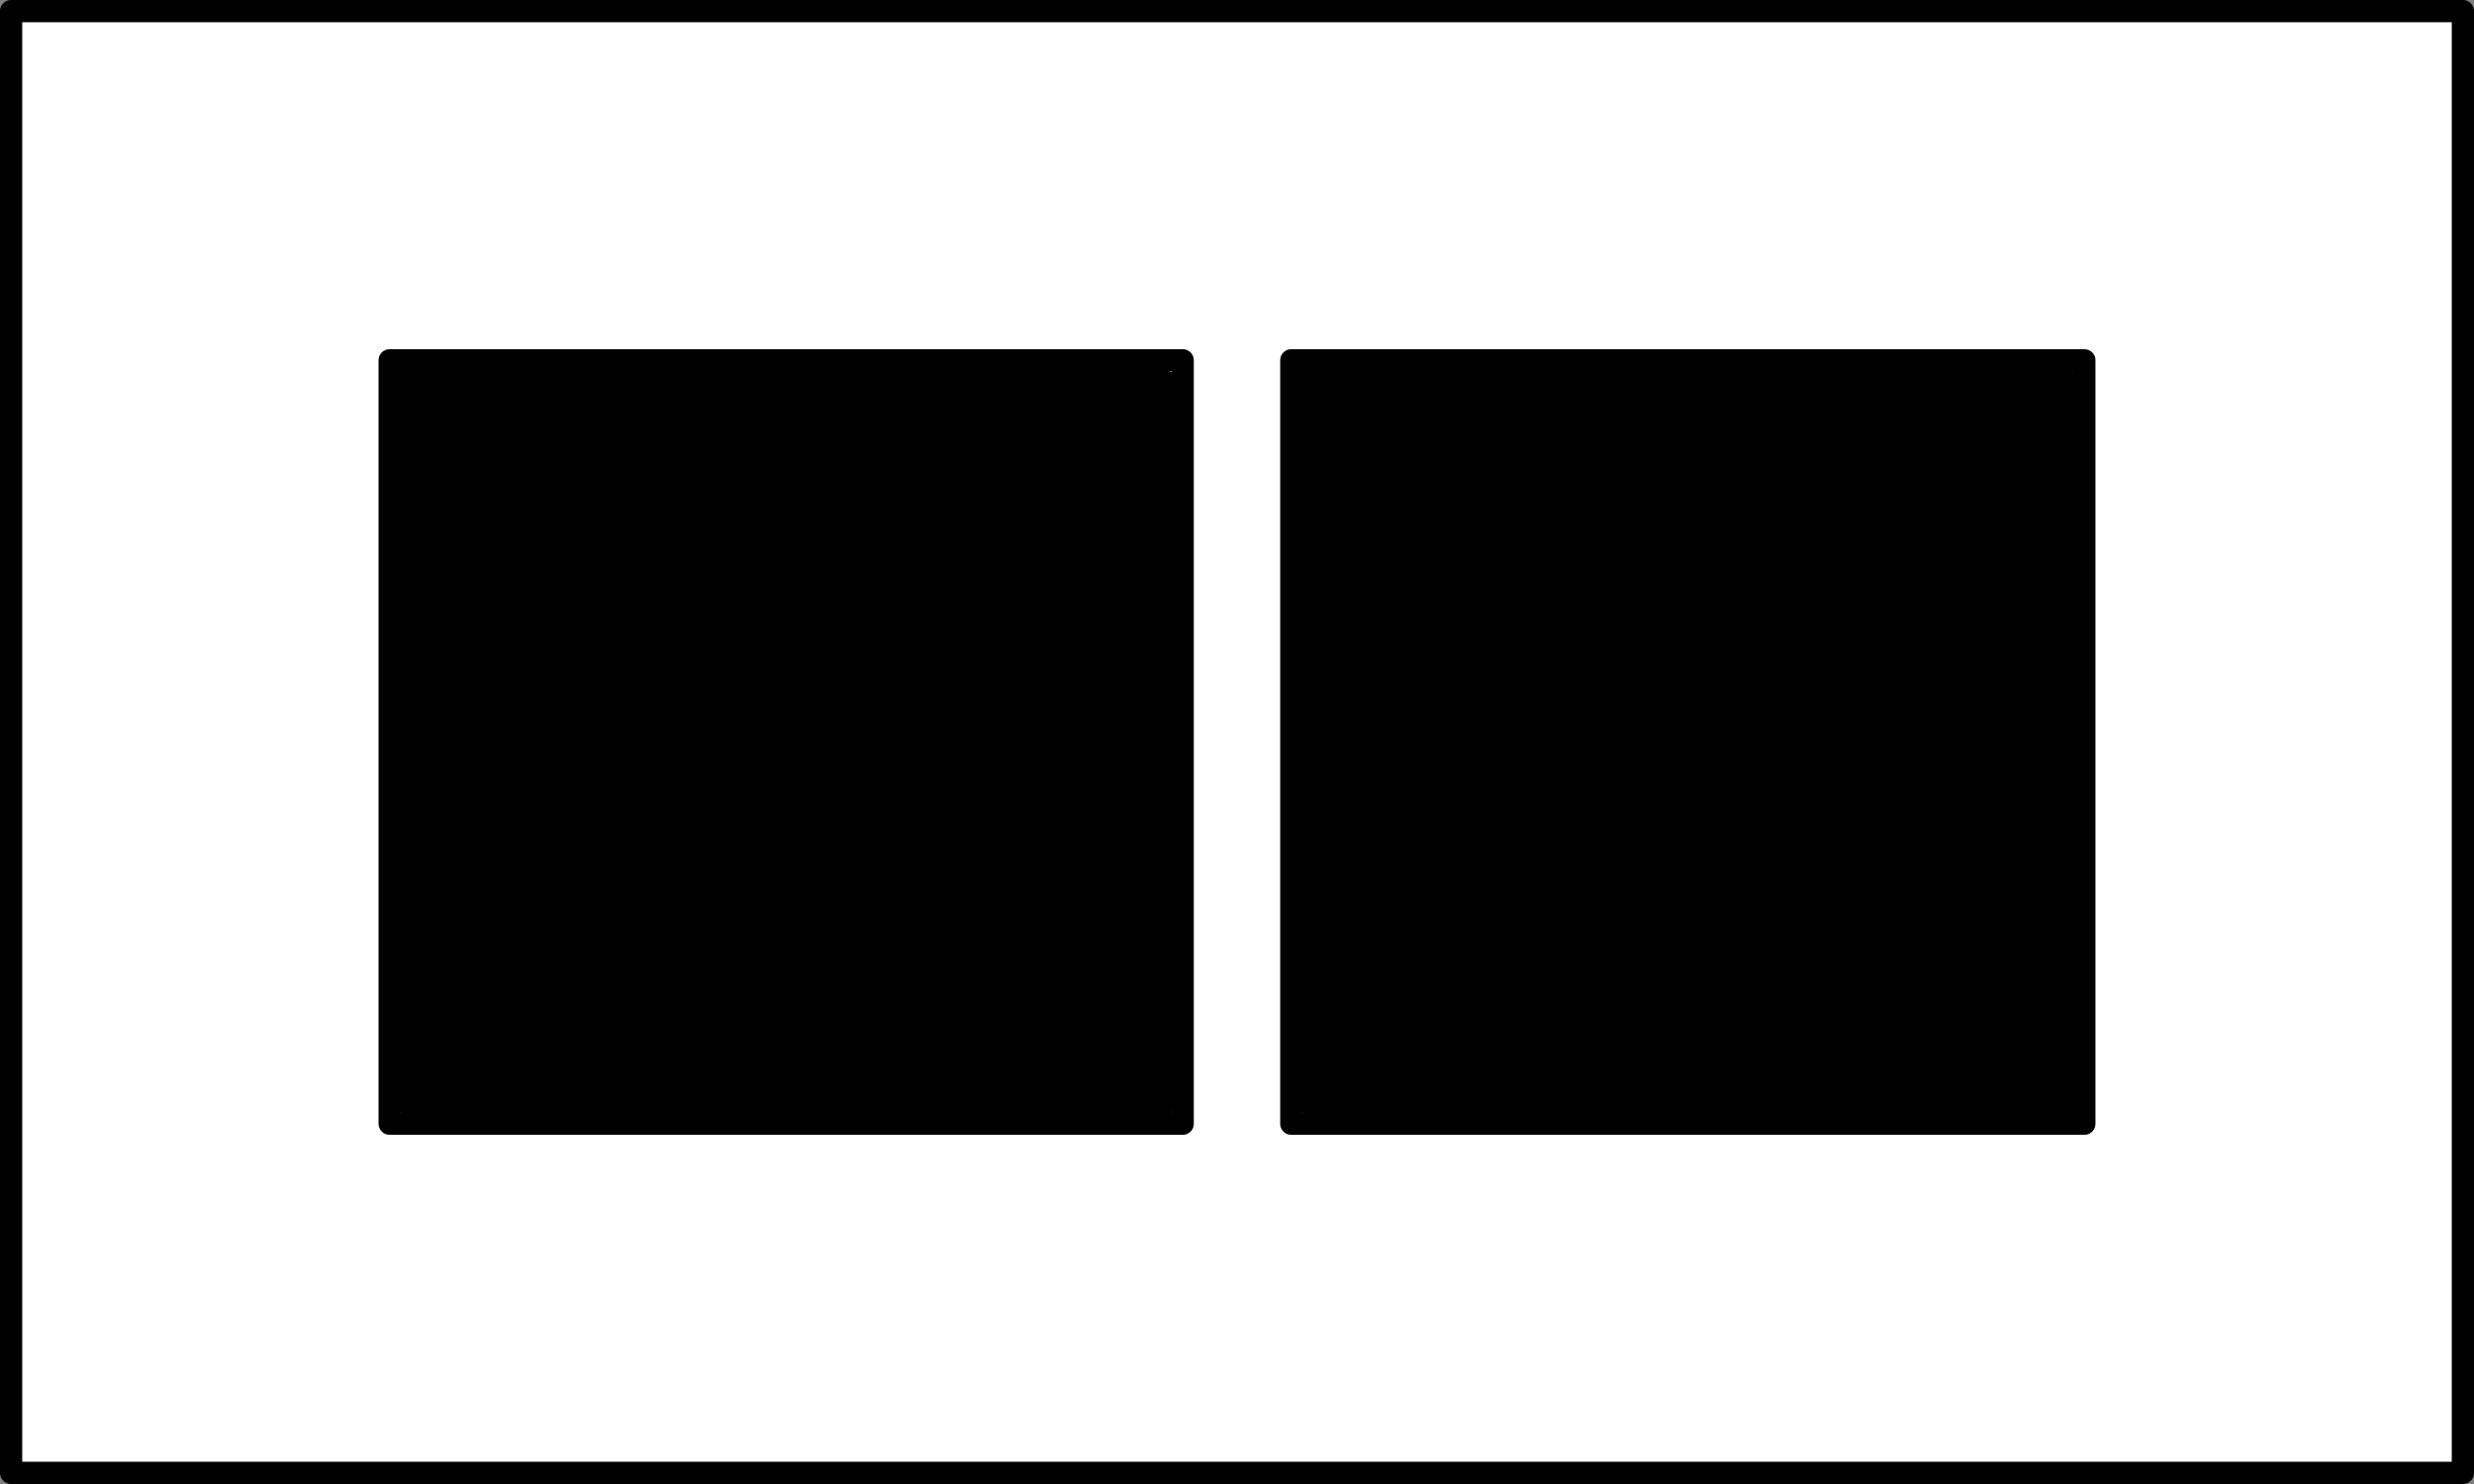 <?xml version="1.0" encoding="UTF-8" standalone="no"?>
<!-- Created with Inkscape (http://www.inkscape.org/) -->

<svg
   width="480"
   height="288"
   id="svg2"
   version="1.1"
   inkscape:version="1.1.2 (0a00cf5339, 2022-02-04)"
   sodipodi:docname="squares-black.svg"
   viewBox="0 0 450 270"
   inkscape:export-filename="squares-white.png"
   inkscape:export-xdpi="300"
   inkscape:export-ydpi="300"
   xmlns:inkscape="http://www.inkscape.org/namespaces/inkscape"
   xmlns:sodipodi="http://sodipodi.sourceforge.net/DTD/sodipodi-0.dtd"
   xmlns="http://www.w3.org/2000/svg"
   xmlns:svg="http://www.w3.org/2000/svg"
   xmlns:rdf="http://www.w3.org/1999/02/22-rdf-syntax-ns#"
   xmlns:cc="http://creativecommons.org/ns#"
   xmlns:dc="http://purl.org/dc/elements/1.1/">
  <rect x="0" y="0" width="450" height="270" fill="#808080" stroke="none"/>
  <defs
     id="defs4" />
  <sodipodi:namedview
     id="base"
     pagecolor="#ffffff"
     bordercolor="#666666"
     borderopacity="1.0"
     inkscape:pageopacity="0.0"
     inkscape:pageshadow="2"
     inkscape:zoom="2.7222222"
     inkscape:cx="239.87755"
     inkscape:cy="144"
     inkscape:document-units="px"
     inkscape:current-layer="layer1"
     showgrid="false"
     units="px"
     inkscape:window-width="1920"
     inkscape:window-height="1003"
     inkscape:window-x="0"
     inkscape:window-y="25"
     inkscape:window-maximized="1"
     borderlayer="true"
     showguides="false"
     inkscape:pagecheckerboard="0" />
  <g
     inkscape:label="Layer 1"
     inkscape:groupmode="layer"
     id="layer1"
     transform="translate(0,-782.362)">
    <rect
       style="opacity:1;fill:#ffffff;fill-opacity:1;fill-rule:nonzero;stroke:#000000;stroke-width:4.046;stroke-linecap:round;stroke-linejoin:round;stroke-miterlimit:4;stroke-dasharray:none;stroke-dashoffset:0;stroke-opacity:1"
       id="rect3749"
       width="445.954"
       height="265.954"
       x="2.023"
       y="784.385" />
    <g
       id="layer1-9"
       inkscape:label="Layer 1"
       transform="translate(-35.756,507.109)">
      <g
         id="Layer_1"
         transform="translate(-244.5,955.862)" />
    </g>
    <g
       id="g3363"
       transform="translate(-86.643,0.179)">
      <rect
         y="847.719"
         x="157.5"
         height="138.929"
         width="144.286"
         id="rect3347"
         style="opacity:1;fill:#ffffff;fill-opacity:1;fill-rule:nonzero;stroke:#000000;stroke-width:4;stroke-linecap:round;stroke-linejoin:round;stroke-miterlimit:4;stroke-dasharray:none;stroke-dashoffset:0;stroke-opacity:1" />
      <rect
         style="opacity:1;fill:#ffffff;fill-opacity:1;fill-rule:nonzero;stroke:#000000;stroke-width:4;stroke-linecap:round;stroke-linejoin:round;stroke-miterlimit:4;stroke-dasharray:none;stroke-dashoffset:0;stroke-opacity:1"
         id="rect3361"
         width="144.286"
         height="138.929"
         x="321.5"
         y="847.719" />
    </g>
    <path
       style="fill:#000000;fill-rule:evenodd;stroke-width:0.694;stroke-linecap:square;paint-order:stroke fill markers"
       d="m 77.486,72.057 c -0.253,21.128 -0.036,42.336 -0.108,63.494 0,26.694 0,53.388 0,80.082 1.585,1.161 4.349,0.171 6.378,0.5 47.755,0 95.51,0 143.265,0 1.161,-1.585 0.171,-4.349 0.5,-6.378 0,-45.796 0,-91.592 0,-137.388 -1.585,-1.161 -4.349,-0.171 -6.378,-0.5 -47.755,0 -95.51,0 -143.265,0 l -0.331,0.16 z"
       id="path1054"
       transform="matrix(0.938,0,0,0.938,0,782.362)" />
    <path
       style="fill:#000000;fill-rule:evenodd;stroke-width:0.694;stroke-linecap:square;paint-order:stroke fill markers"
       d="m 252.343,72.057 c -0.253,21.128 -0.036,42.336 -0.108,63.494 0,26.694 0,53.388 0,80.082 1.585,1.161 4.349,0.171 6.378,0.5 47.878,0 95.755,0 143.633,0 1.161,-1.585 0.171,-4.349 0.5,-6.378 0,-45.796 0,-91.592 0,-137.388 -1.585,-1.161 -4.349,-0.171 -6.378,-0.5 -47.878,0 -95.755,0 -143.633,0 l -0.331,0.16 z"
       id="path1093"
       transform="matrix(0.938,0,0,0.938,0,782.362)" />
  </g>
</svg>
